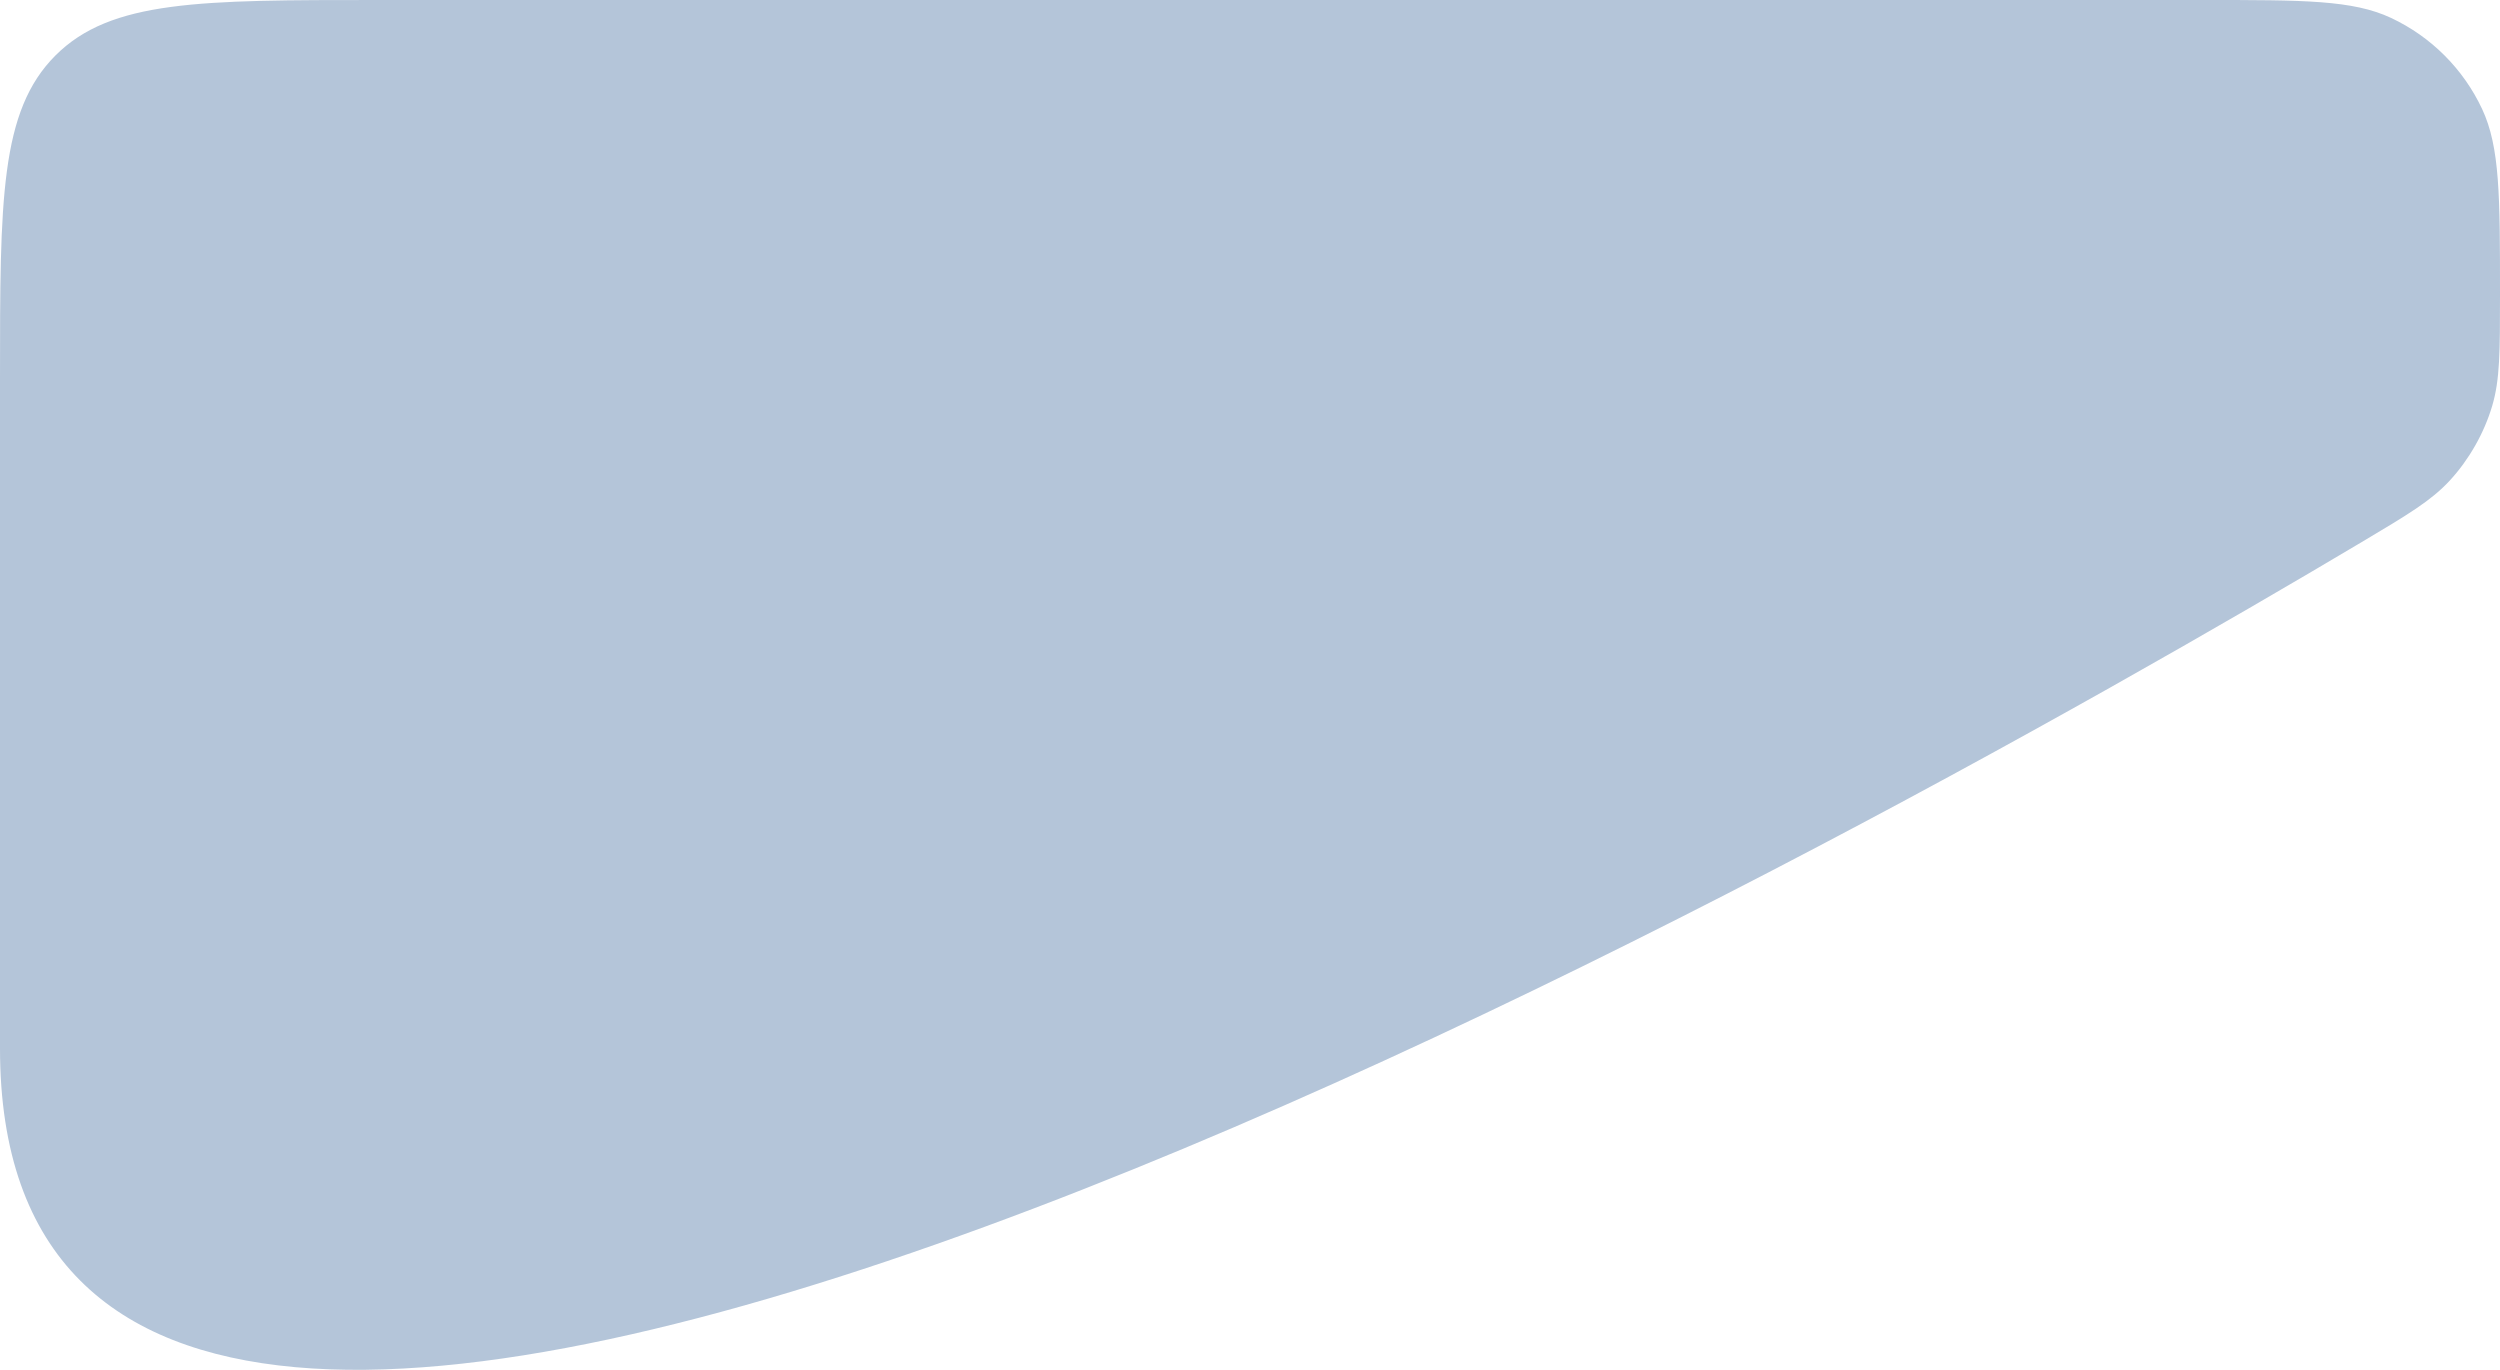 <svg width="4621" height="2532" viewBox="0 0 4621 2532" fill="none" xmlns="http://www.w3.org/2000/svg">
<path d="M0.004 699.534C0.005 369.861 0.006 205.024 102.518 102.512C205.031 0 370.023 0 700.006 0H4075.74C4257.87 0 4348.93 0 4419.49 33.062C4493.61 67.788 4553.21 127.39 4587.94 201.505C4621 272.072 4621 363.134 4621 545.257C4621 649.527 4621 701.662 4606.54 750.388C4591.66 800.553 4563.65 849.823 4528.15 888.269C4493.67 925.61 4450.98 951.016 4365.6 1001.83C3396.37 1578.65 -0.005 3489.26 6.07628e-09 1937.61C0.002 1380.78 0.003 983.182 0.004 699.534Z" fill="#B4C5D9"/>
</svg>
